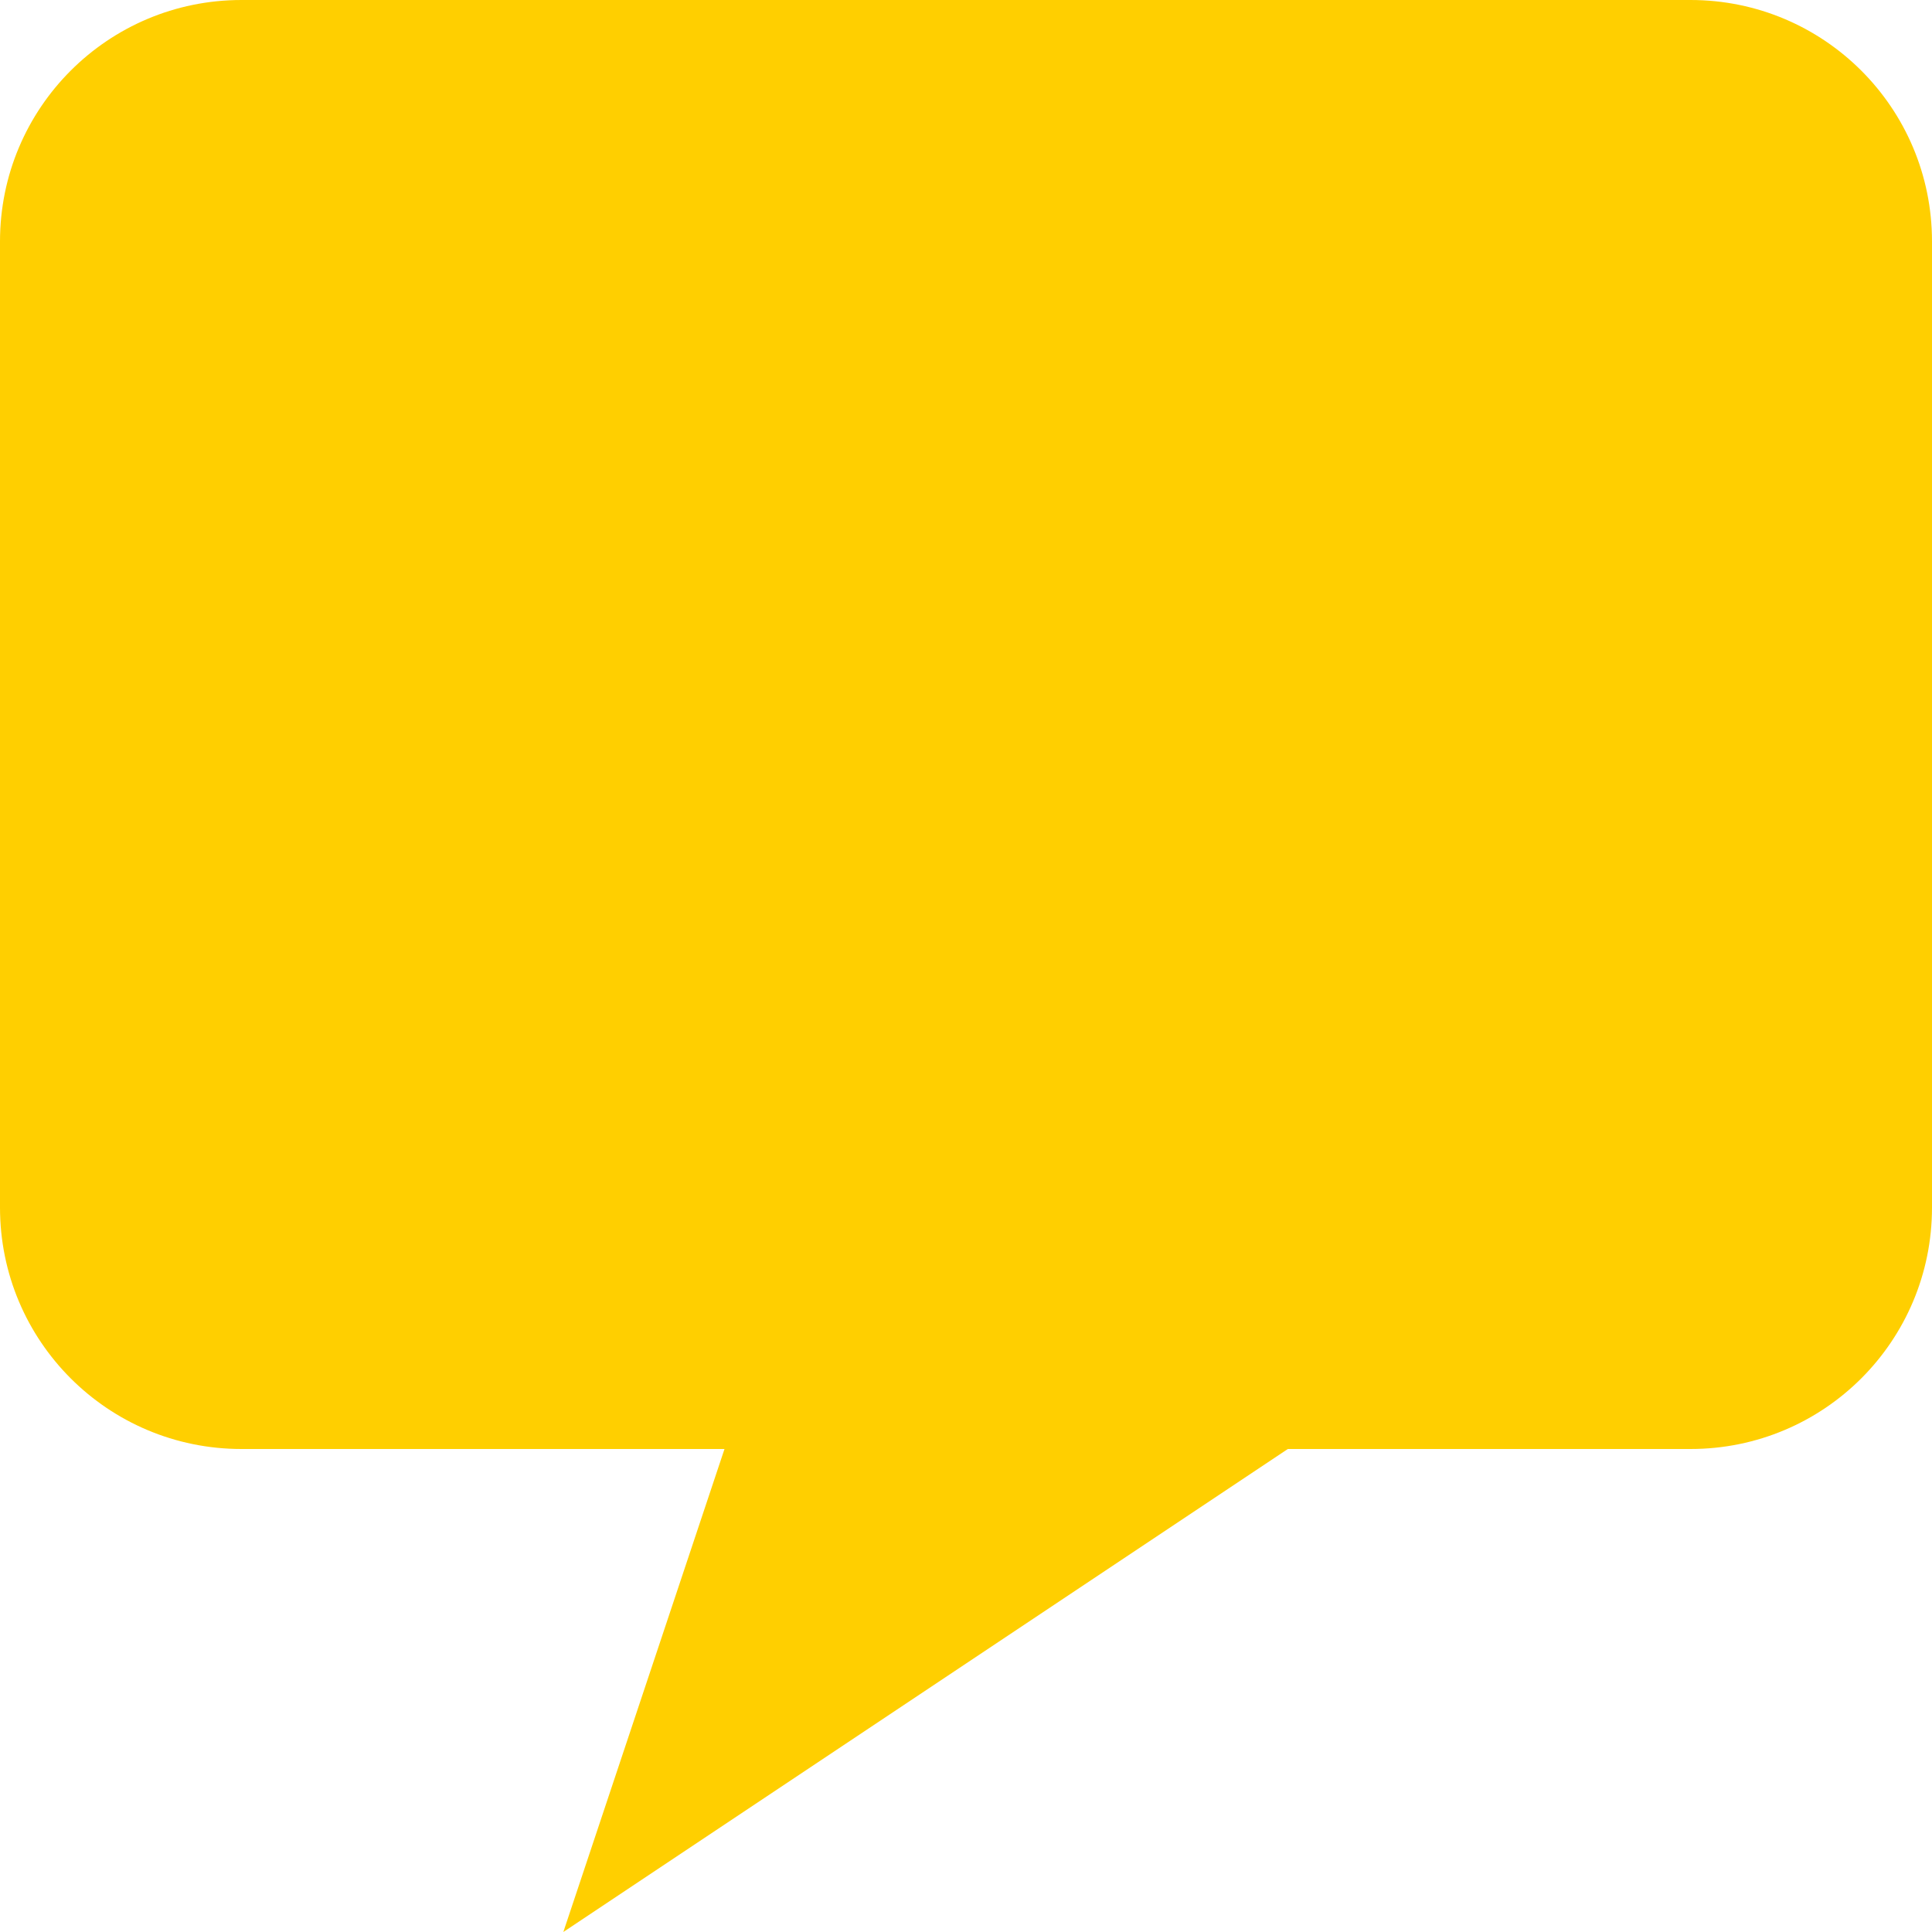 <svg width="24" height="24" viewBox="0 0 24 24" fill="none" xmlns="http://www.w3.org/2000/svg">
<path d="M21 0H3C1.341 0 0 1.341 0 3V15C0 16.659 1.341 18 3 18H9L6.998 24L15.998 18H21C22.659 18 24 16.659 24 15V3C24 1.341 22.659 0 21 0Z" fill="#FFCF00"/>
</svg>

